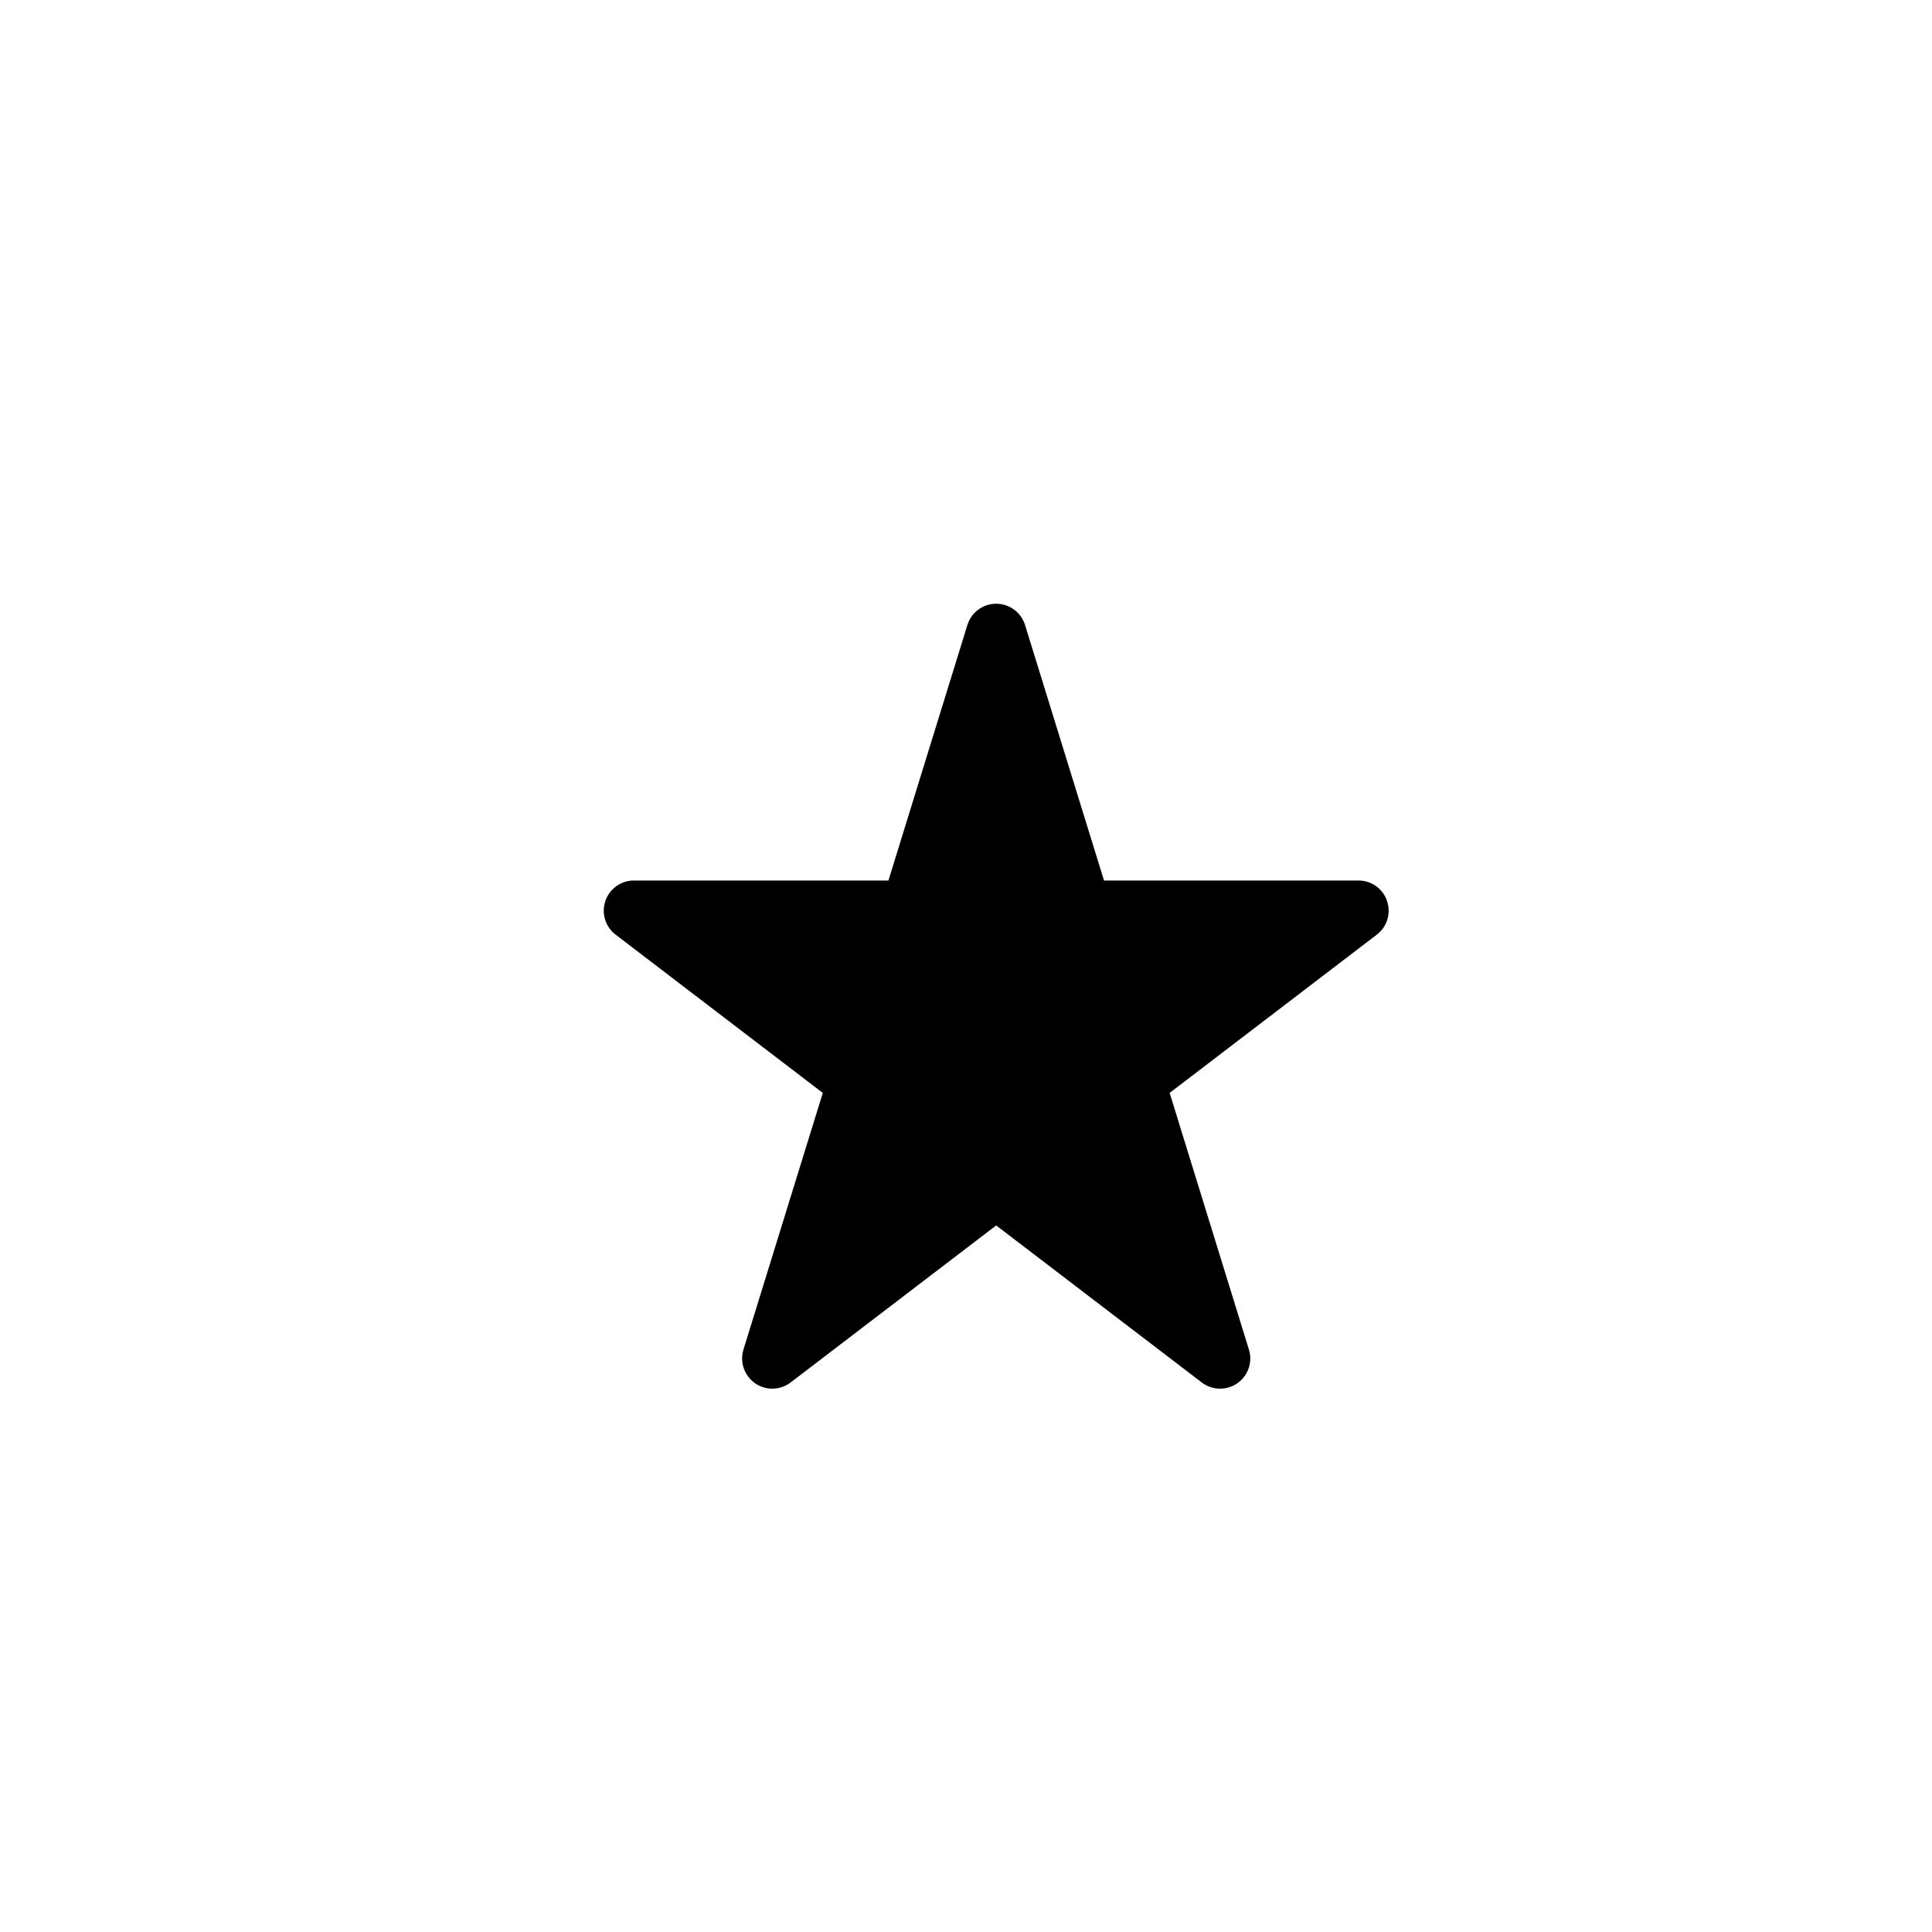 <?xml version="1.0"?>
	<svg xmlns="http://www.w3.org/2000/svg" 
		width="32" 
		height="32" 
		viewbox="0 0 32 32" 
		code="82808" 
		 transform=""
		><path d="M16.978 10.352C16.913 10.143 16.72 10 16.5 10 16.281 10 16.087 10.143 16.023 10.352L14.715 14.584H10.5C10.286 14.584 10.095 14.72 10.026 14.924 9.958 15.127 10.026 15.351 10.197 15.481L13.628 18.102 12.314 22.353C12.25 22.561 12.328 22.786 12.506 22.911 12.684 23.035 12.923 23.03 13.095 22.898L16.5 20.297 19.905 22.898C20.078 23.03 20.317 23.035 20.495 22.911 20.673 22.786 20.751 22.561 20.686 22.353L19.373 18.102 22.804 15.481C22.975 15.351 23.043 15.127 22.974 14.924 22.906 14.72 22.715 14.584 22.501 14.584H18.286L16.978 10.352Z"/>
	</svg>
	